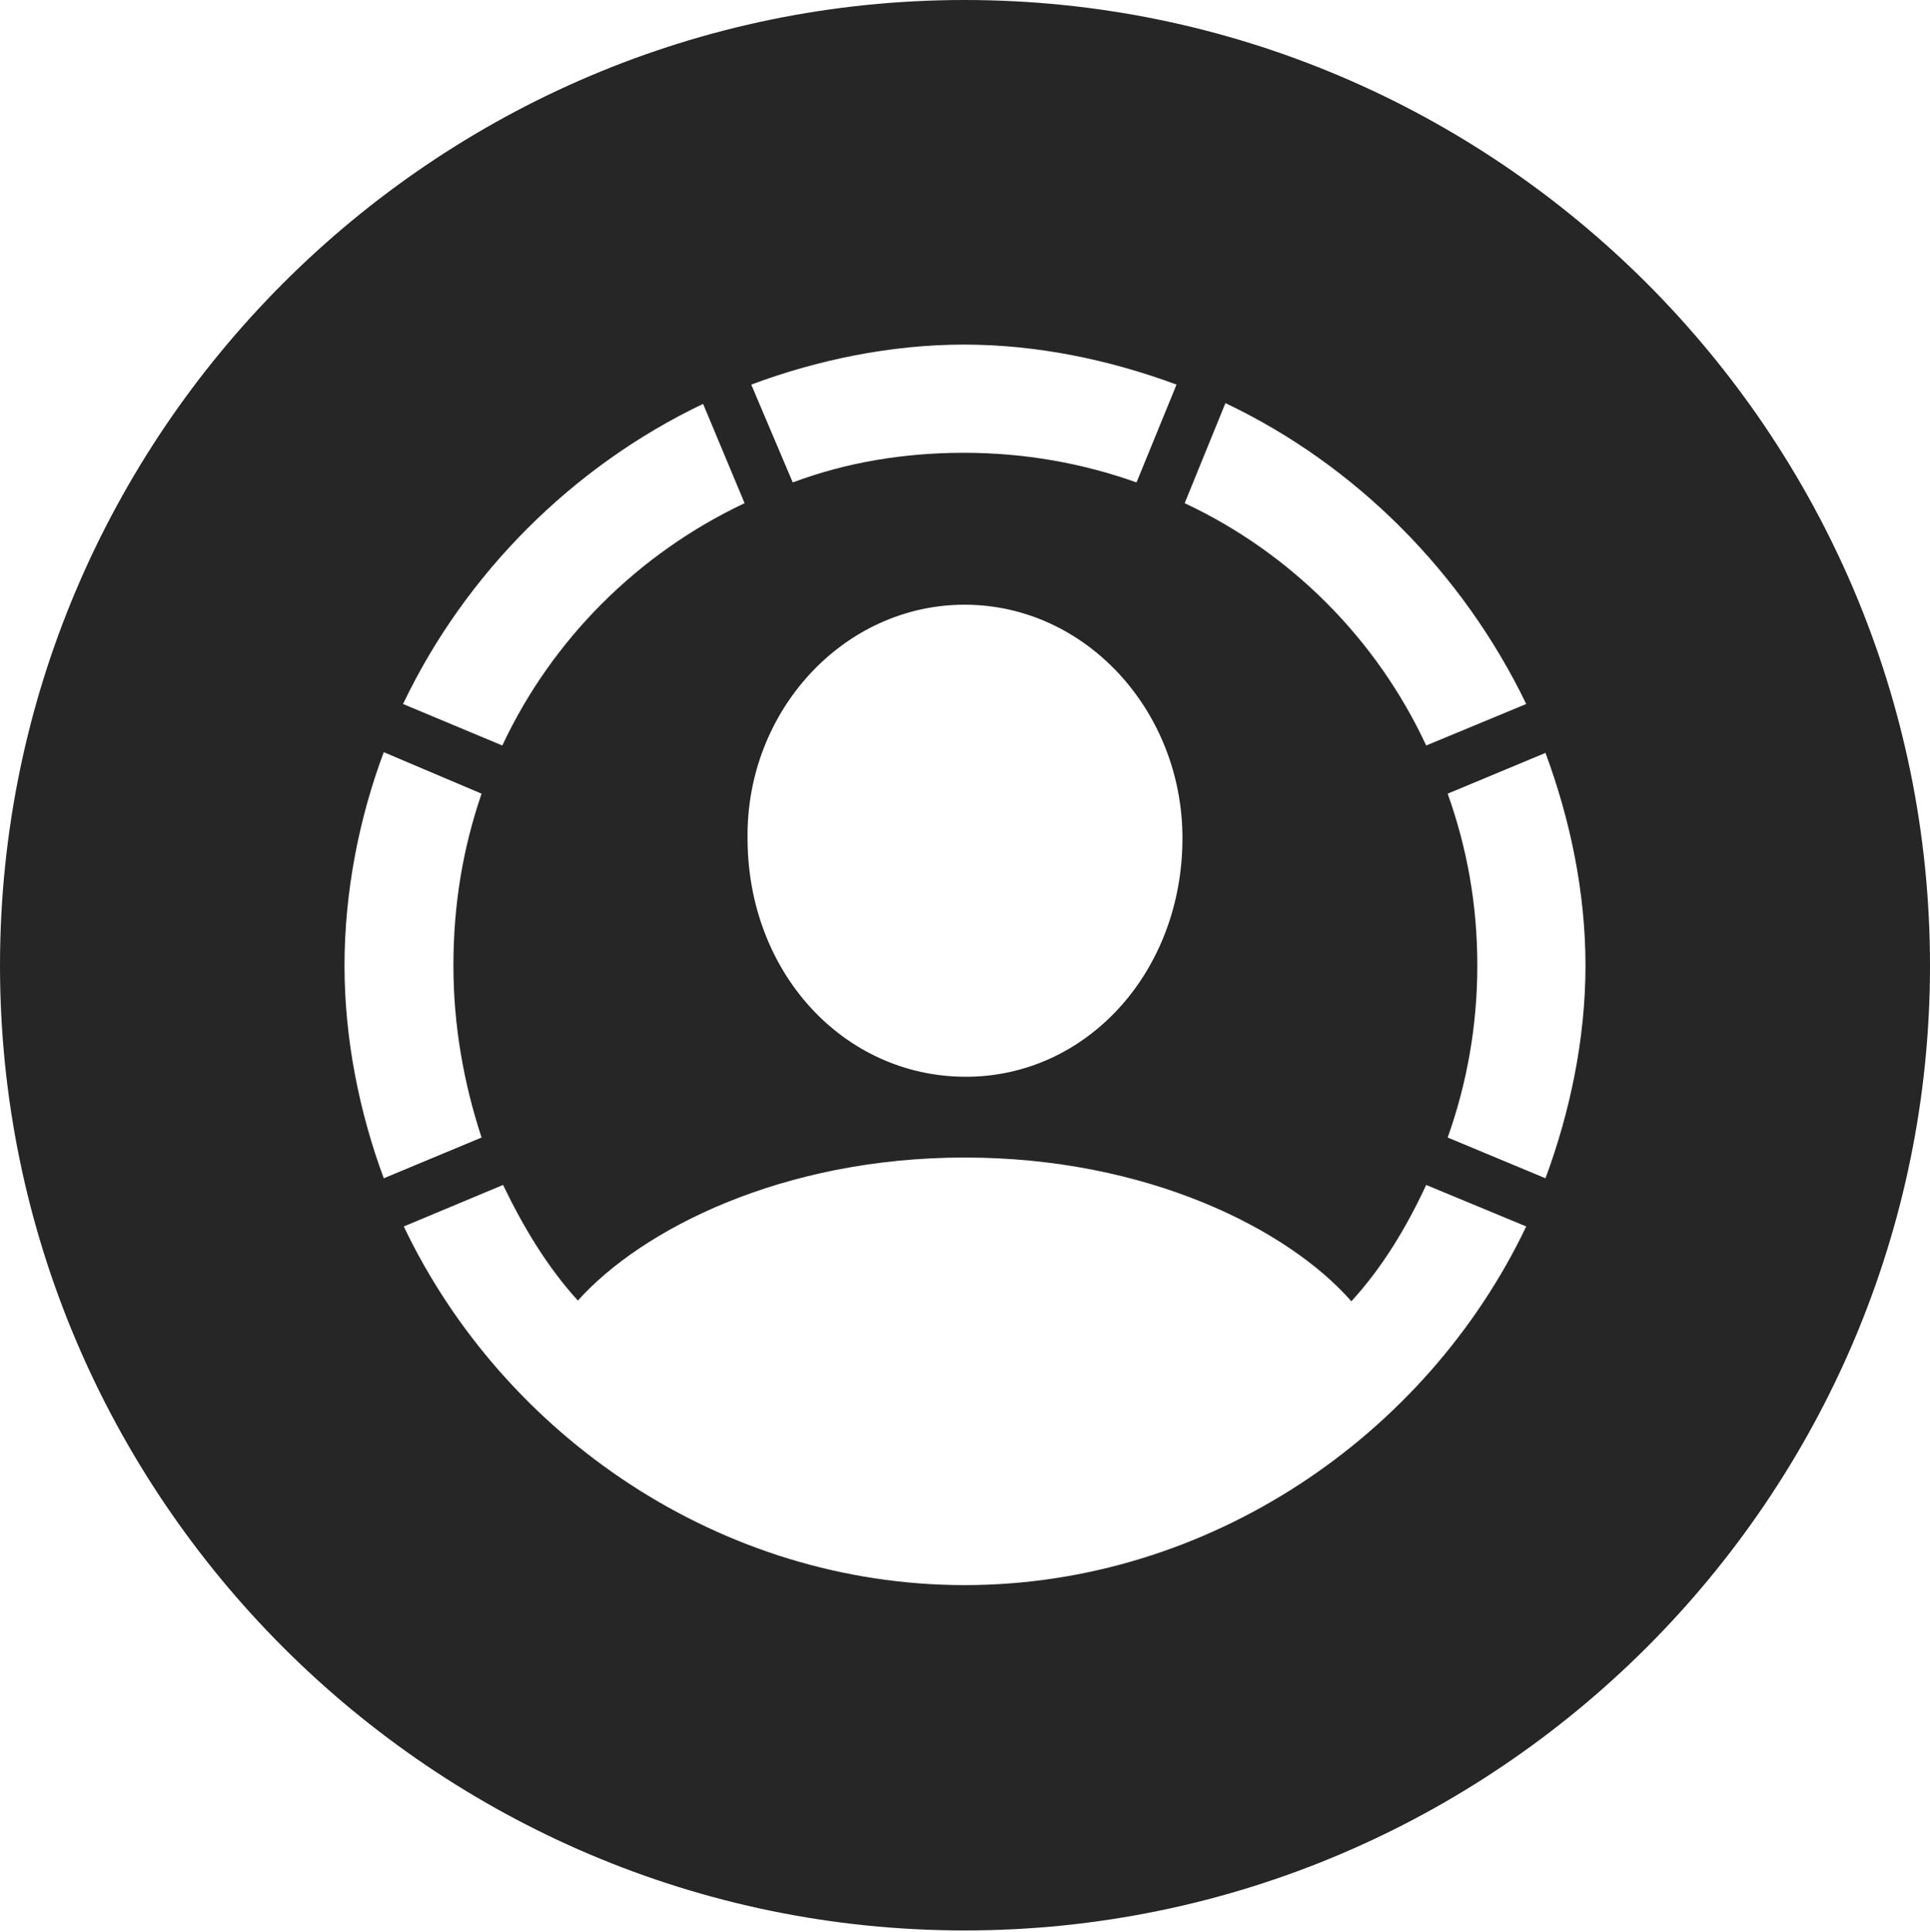 <?xml version="1.0" encoding="UTF-8"?>
<!--Generator: Apple Native CoreSVG 326-->
<!DOCTYPE svg
PUBLIC "-//W3C//DTD SVG 1.1//EN"
       "http://www.w3.org/Graphics/SVG/1.1/DTD/svg11.dtd">
<svg version="1.1" xmlns="http://www.w3.org/2000/svg" xmlns:xlink="http://www.w3.org/1999/xlink" viewBox="0 0 651.25 651.75">
 <g>
  <rect height="651.75" opacity="0" width="651.25" x="0" y="0"/>
  <path d="M651.25 325.75C651.25 505 505 651.25 325.5 651.25C146.25 651.25 0 505 0 325.75C0 146.25 146.25 0 325.5 0C505 0 651.25 146.25 651.25 325.75ZM195 438.75C184.75 427.5 176.75 414.25 169.75 399.75L136.25 413.75C170 484.5 243.25 534.75 325.5 534.75C407.75 534.75 481.25 484.5 515 413.75L481.25 399.75C474.5 414.25 466.5 427.5 456 439C434.75 414.75 387.25 390.5 325.5 390.5C264 390.5 216.5 414.75 195 438.75ZM116.25 325.75C116.25 350.5 121.25 375.25 129.5 397.5L162.5 383.75C156.5 365.5 153 346 153 325.75C153 305 156.25 286 162.5 267.75L129.5 253.75C121.25 275.75 116.25 300.75 116.25 325.75ZM488.5 267.75C495 286 498.5 305 498.5 325.75C498.5 346 495 365.5 488.5 383.75L521.5 397.5C529.75 375.25 535 350.5 535 325.75C535 300.75 529.75 276.25 521.5 254ZM252.25 282.75C252.25 328 284.5 363 325.5 363.25C366.5 363.5 399 328 399 282.75C399 239.75 366.25 204 325.5 204C284.75 204 251.75 239.75 252.25 282.75ZM136 237.5L169.5 251.5C186.25 215.75 215.25 186.75 251.25 169.75L237.25 136.25C193.25 157.25 157 193.5 136 237.5ZM399.75 169.75C435.5 186.5 464.5 215.5 481.25 251.5L515 237.5C493.75 193.5 457.75 157 413.5 136ZM253.5 129.75L267.5 162.75C285.5 156 305 152.75 325.25 152.75C345.75 152.75 365.25 156.25 383.5 162.75L397 129.75C374.75 121.5 350.25 116.25 325.25 116.25C300.5 116.25 275.5 121.5 253.5 129.75Z" fill="black" fill-opacity="0.85"/>
 </g>
</svg>
